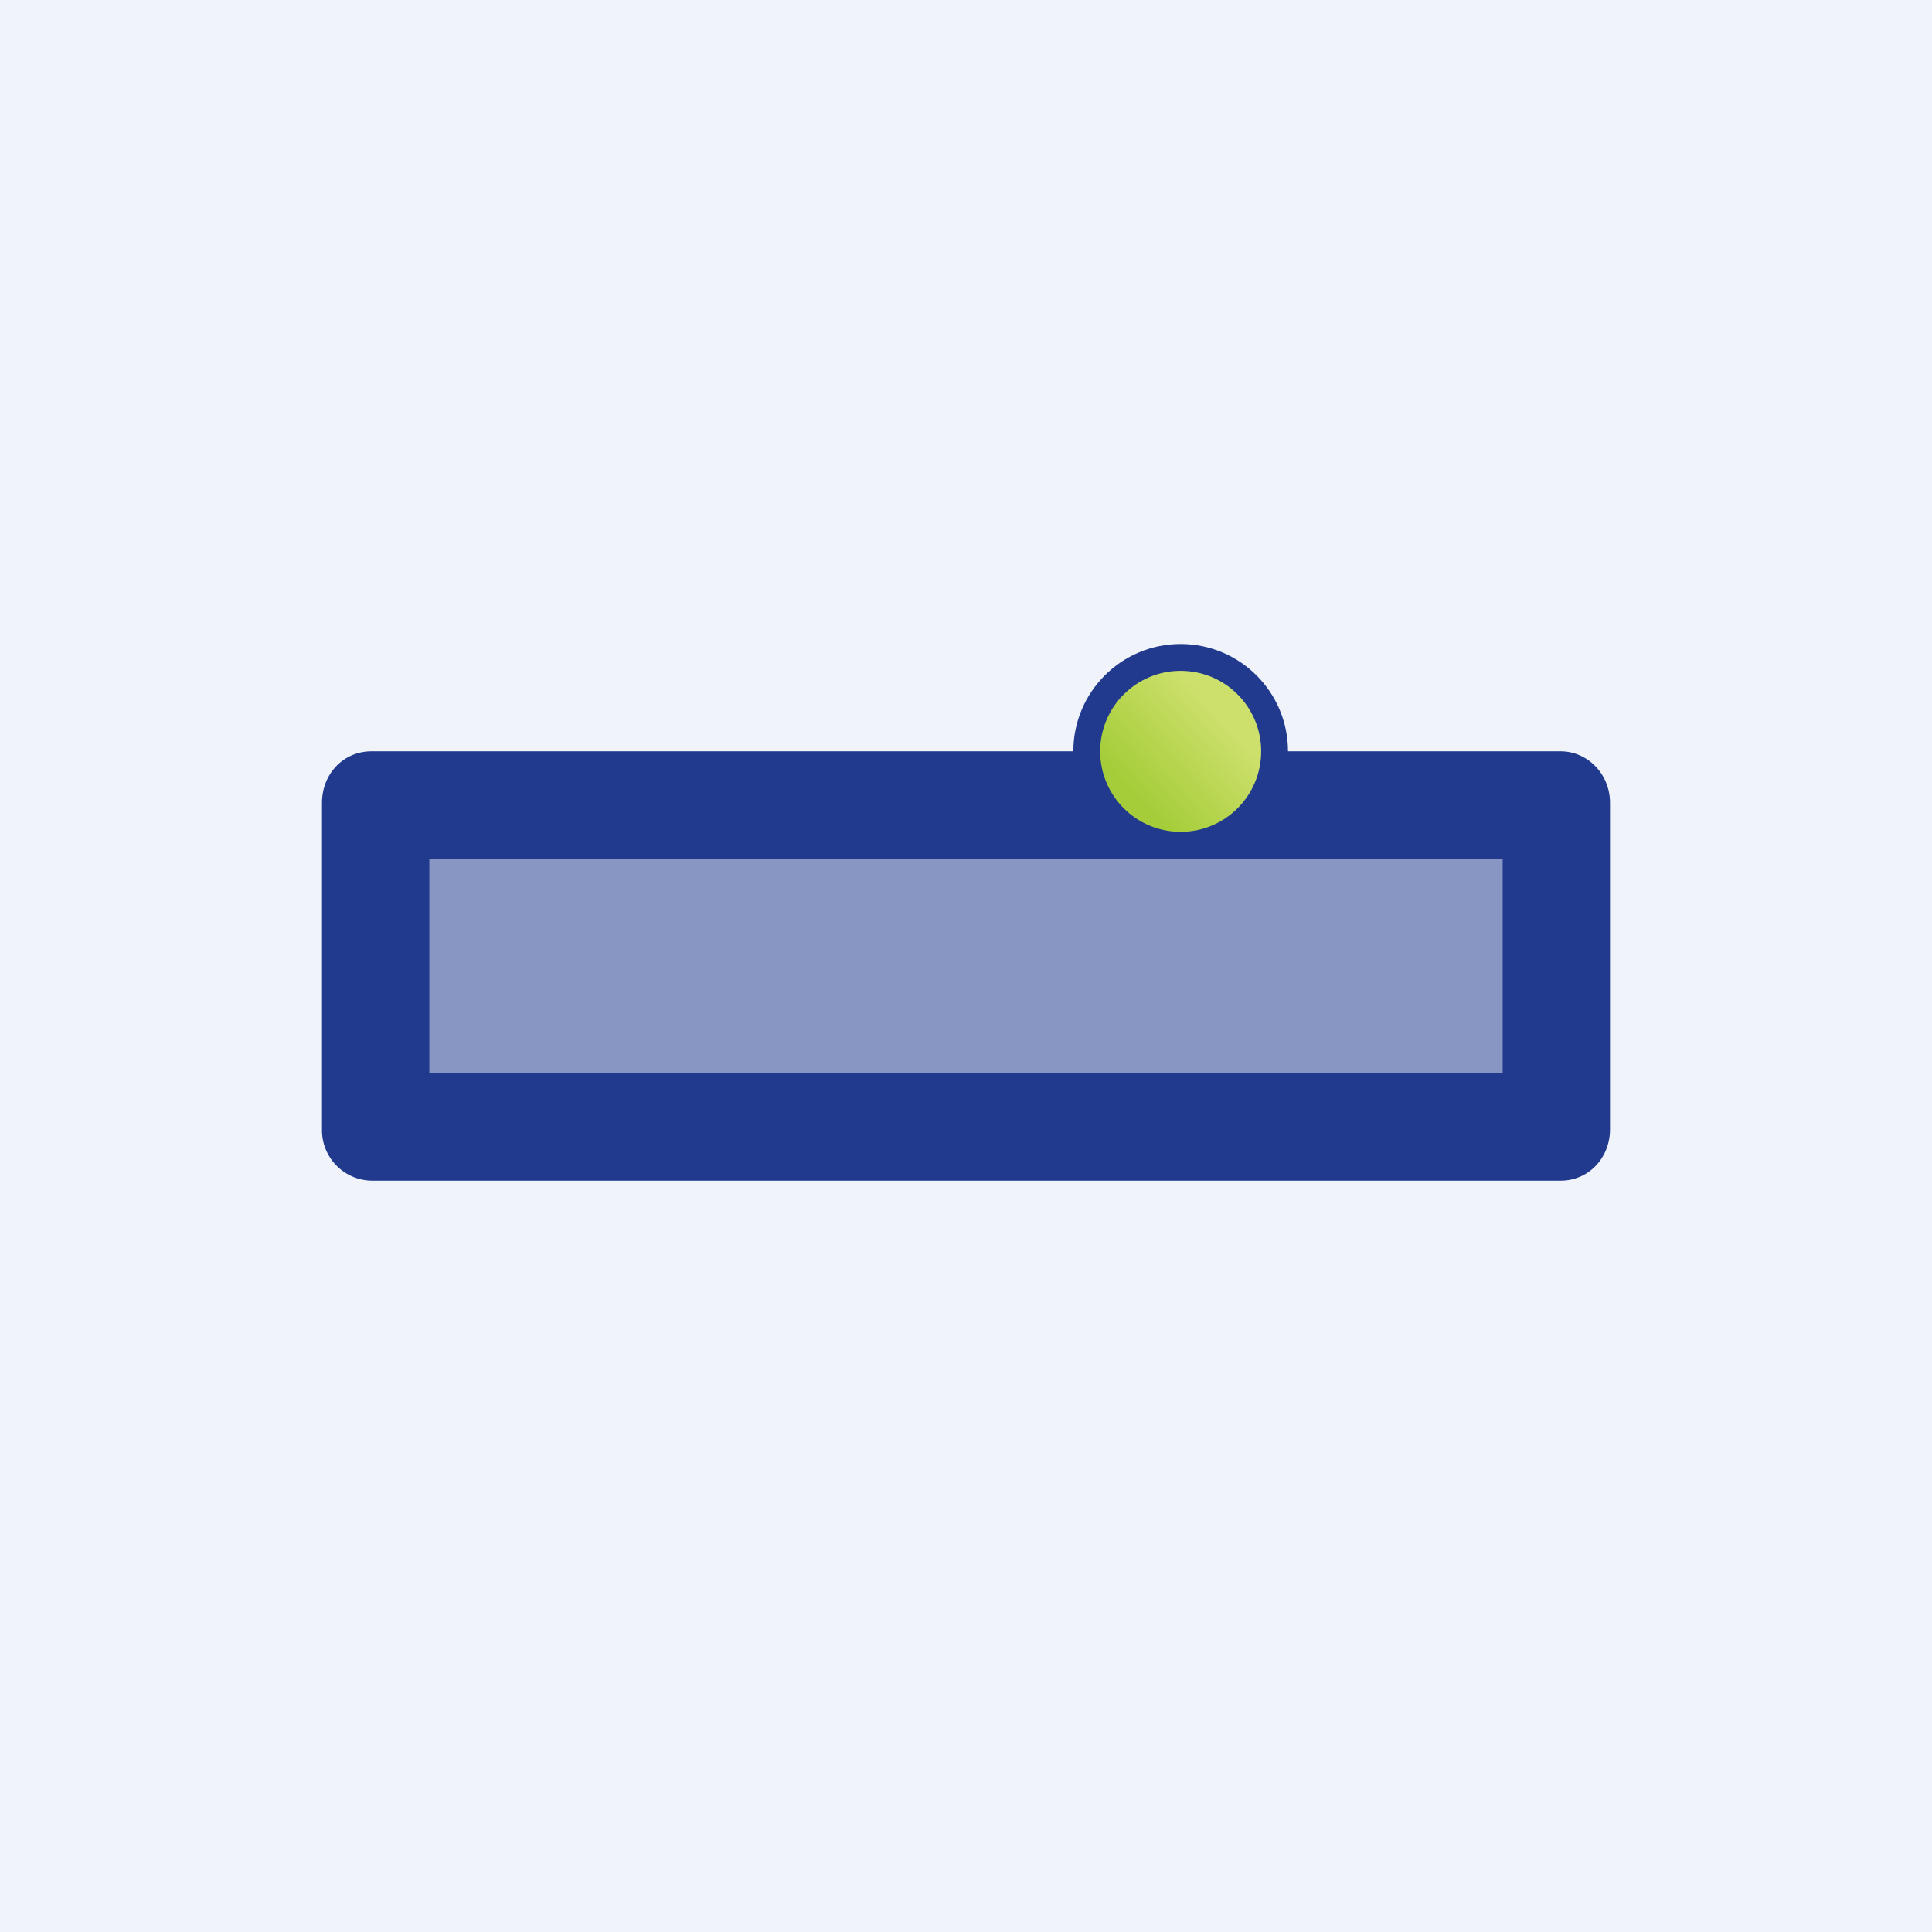 <!-- by TradingView --><svg width="18" height="18" viewBox="0 0 18 18" xmlns="http://www.w3.org/2000/svg"><path fill="#F0F3FA" d="M0 0h18v18H0z"/><path d="M3 7.48c0-.27.2-.48.46-.48h11.08c.25 0 .46.21.46.48v3.04c0 .27-.2.48-.46.48H3.46a.47.47 0 0 1-.46-.48V7.48Z" fill="#213A8E"/><circle cx="11" cy="7" r="1" fill="#213A8E"/><circle cx="11" cy="7" r=".75" fill="url(#a)"/><path fill="#F0F3FA" fill-opacity=".5" d="M4 8h10v2H4z"/><defs><linearGradient id="a" x1="11.43" y1="6.72" x2="10.62" y2="7.45" gradientUnits="userSpaceOnUse"><stop stop-color="#CDE06C"/><stop offset="1" stop-color="#A5CD39"/></linearGradient></defs></svg>